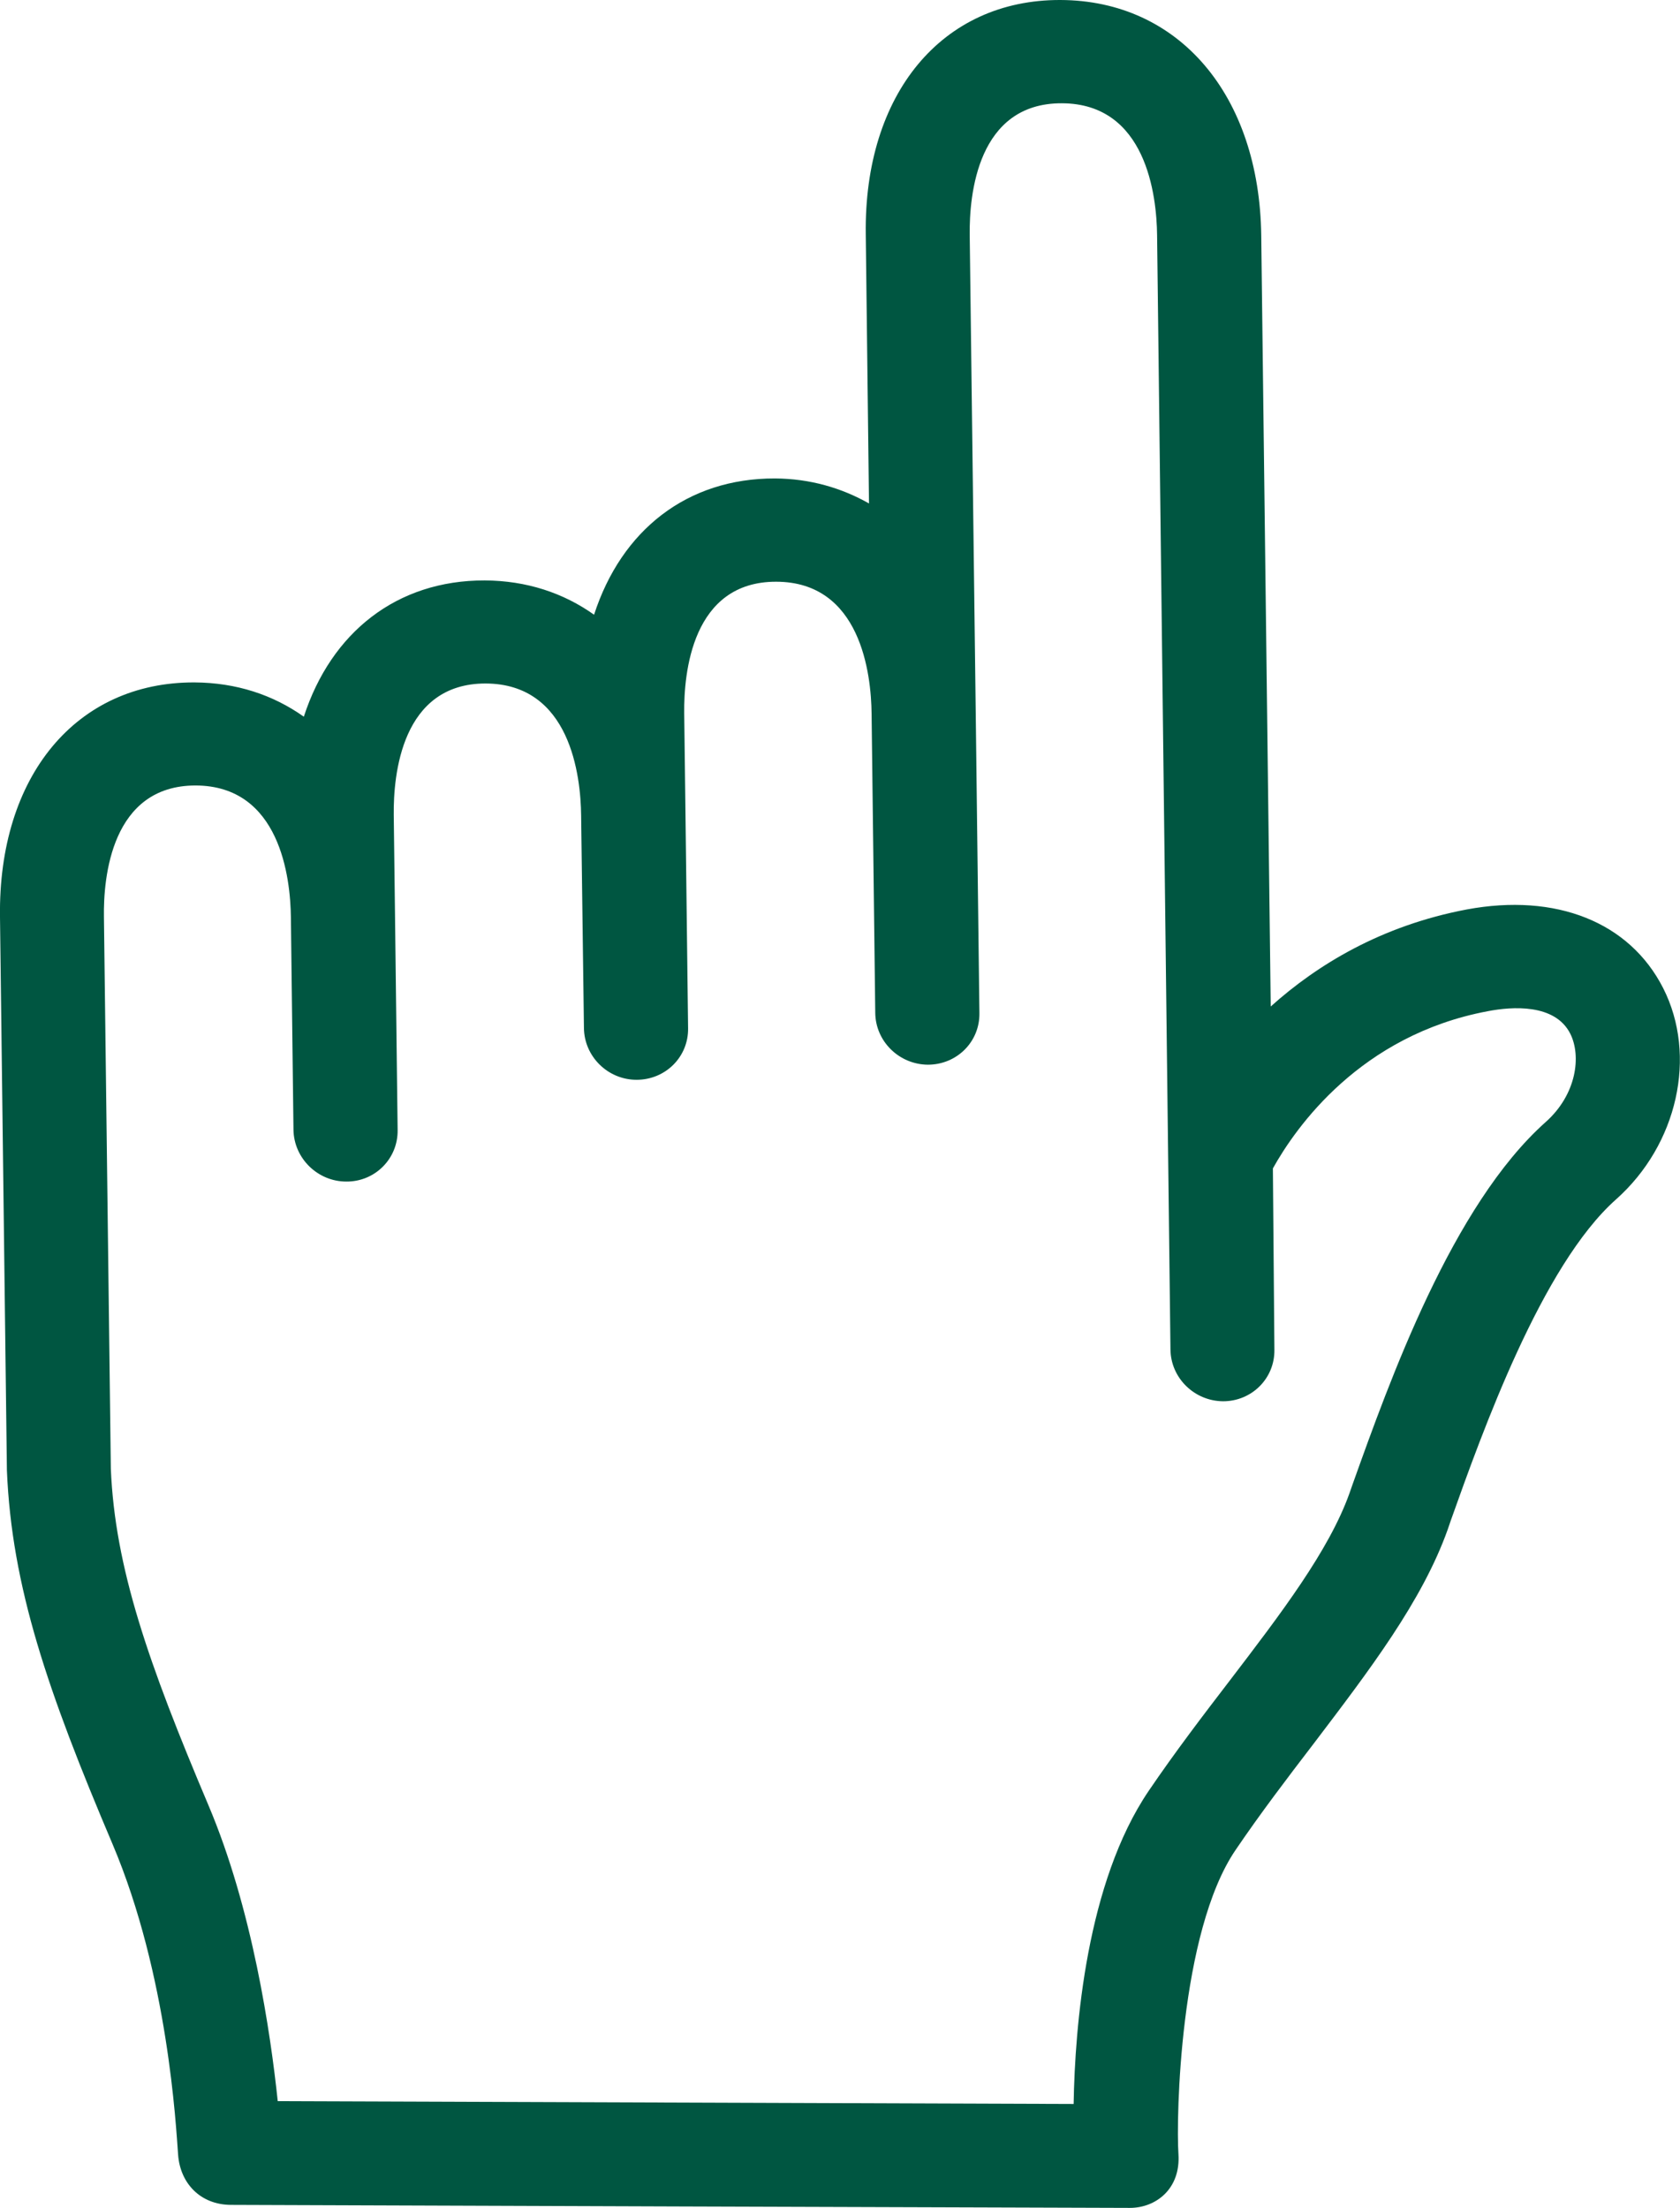 <?xml version="1.0" encoding="utf-8"?>
<!-- Generator: Adobe Illustrator 21.0.0, SVG Export Plug-In . SVG Version: 6.00 Build 0)  -->
<svg version="1.1" id="icons" xmlns="http://www.w3.org/2000/svg" xmlns:xlink="http://www.w3.org/1999/xlink" x="0px" y="0px"
	 viewBox="0 0 779.1 1024" style="enable-background:new 0 0 779.1 1024;" xml:space="preserve">
<path d="M771.3,458.3c-15.6-30.7-49.7-44.2-91.1-36.5c-39.6,7.5-69.3,25.6-90.9,45l-4.4-357.5C584.1,44.1,546.7,0.2,491.8,0
	c-54.9-0.2-91.2,43.5-90.3,108.7l1.5,124.8c-12.7-7.2-27.3-11.5-43.6-11.6c-40.8-0.1-71.2,24-83.9,63.2
	c-14.2-10.1-31.3-15.8-50.7-15.9c-40.8-0.1-71.2,24.1-83.9,63.2c-14.2-10.1-31.3-15.8-50.7-15.9C35.4,316.3-0.9,359.9,0,425.3
	l3.2,256.6c2.2,53.9,18.9,102.5,49,173.4C78,916.2,81.6,986.1,82.6,999.4c1,13.3,10.4,23.1,24.4,23.2c14,0.1,405.2,1.4,417,1.4
	c11.9,0,23.6-8.7,22.5-25c-1.1-16.4,0.5-102.8,26.5-141c11.6-17.1,24.1-33.5,36.2-49.3c25.8-34,50.3-66,62.2-99.4l1.4-4.1
	c14.7-41.3,42.2-118.3,76.6-148.9C778,530.9,787.2,489.6,771.3,458.3z M716.8,520.4c-43.4,38.7-72.3,119.8-89.6,168.2l-1.4,4
	c-9.5,26.6-31.8,55.8-55.4,86.7c-12.5,16.3-25.4,33.2-37.7,51.3c-28.8,42.5-34.2,109.1-34.8,145.2l-369.1-1.3
	c-3.3-31.4-11.7-89.1-32.2-137.4c-27.8-65.7-43.3-110-45.2-155.9l-3.2-255.9c-0.3-18.3,3.4-61,42.5-61c39.2,0.1,44,42.8,44.2,61.2
	l1.2,98.5c0.2,13.2,11.2,24,24.5,24c13.3,0.1,24-10.6,23.8-23.9l-1.2-98.5l-0.6-47.7c-0.2-18.3,3.5-61,42.7-60.9
	c39.2,0.2,44,42.8,44.2,61.2l1.3,98.5c0.1,13.3,11.1,24.1,24.4,24.1c13.4,0,24.1-10.6,23.9-23.9l-1.2-98.5l-0.6-47.7
	c-0.2-18.3,3.5-61,42.7-60.9c39.2,0.1,44,42.8,44.2,61.2l1.7,138.7c0.1,13.3,11.1,24,24.4,24.1c13.4,0,24.1-10.6,23.9-23.9
	l-1.7-138.8l-2.8-222.3c-0.2-18.3,3.5-61,42.7-60.9c39.2,0.1,44,42.8,44.2,61.2l6.2,516.7c0.1,13.3,11.1,24,24.4,24.1
	c13.3,0,24-10.6,23.8-23.9l-0.7-84.1c10.7-19.2,40.6-61.8,99.6-72.9c11.3-2.2,31.2-3.6,38.3,10.4
	C733.4,489.7,731.2,507.6,716.8,520.4z" fill="#005641"/>
</svg>
